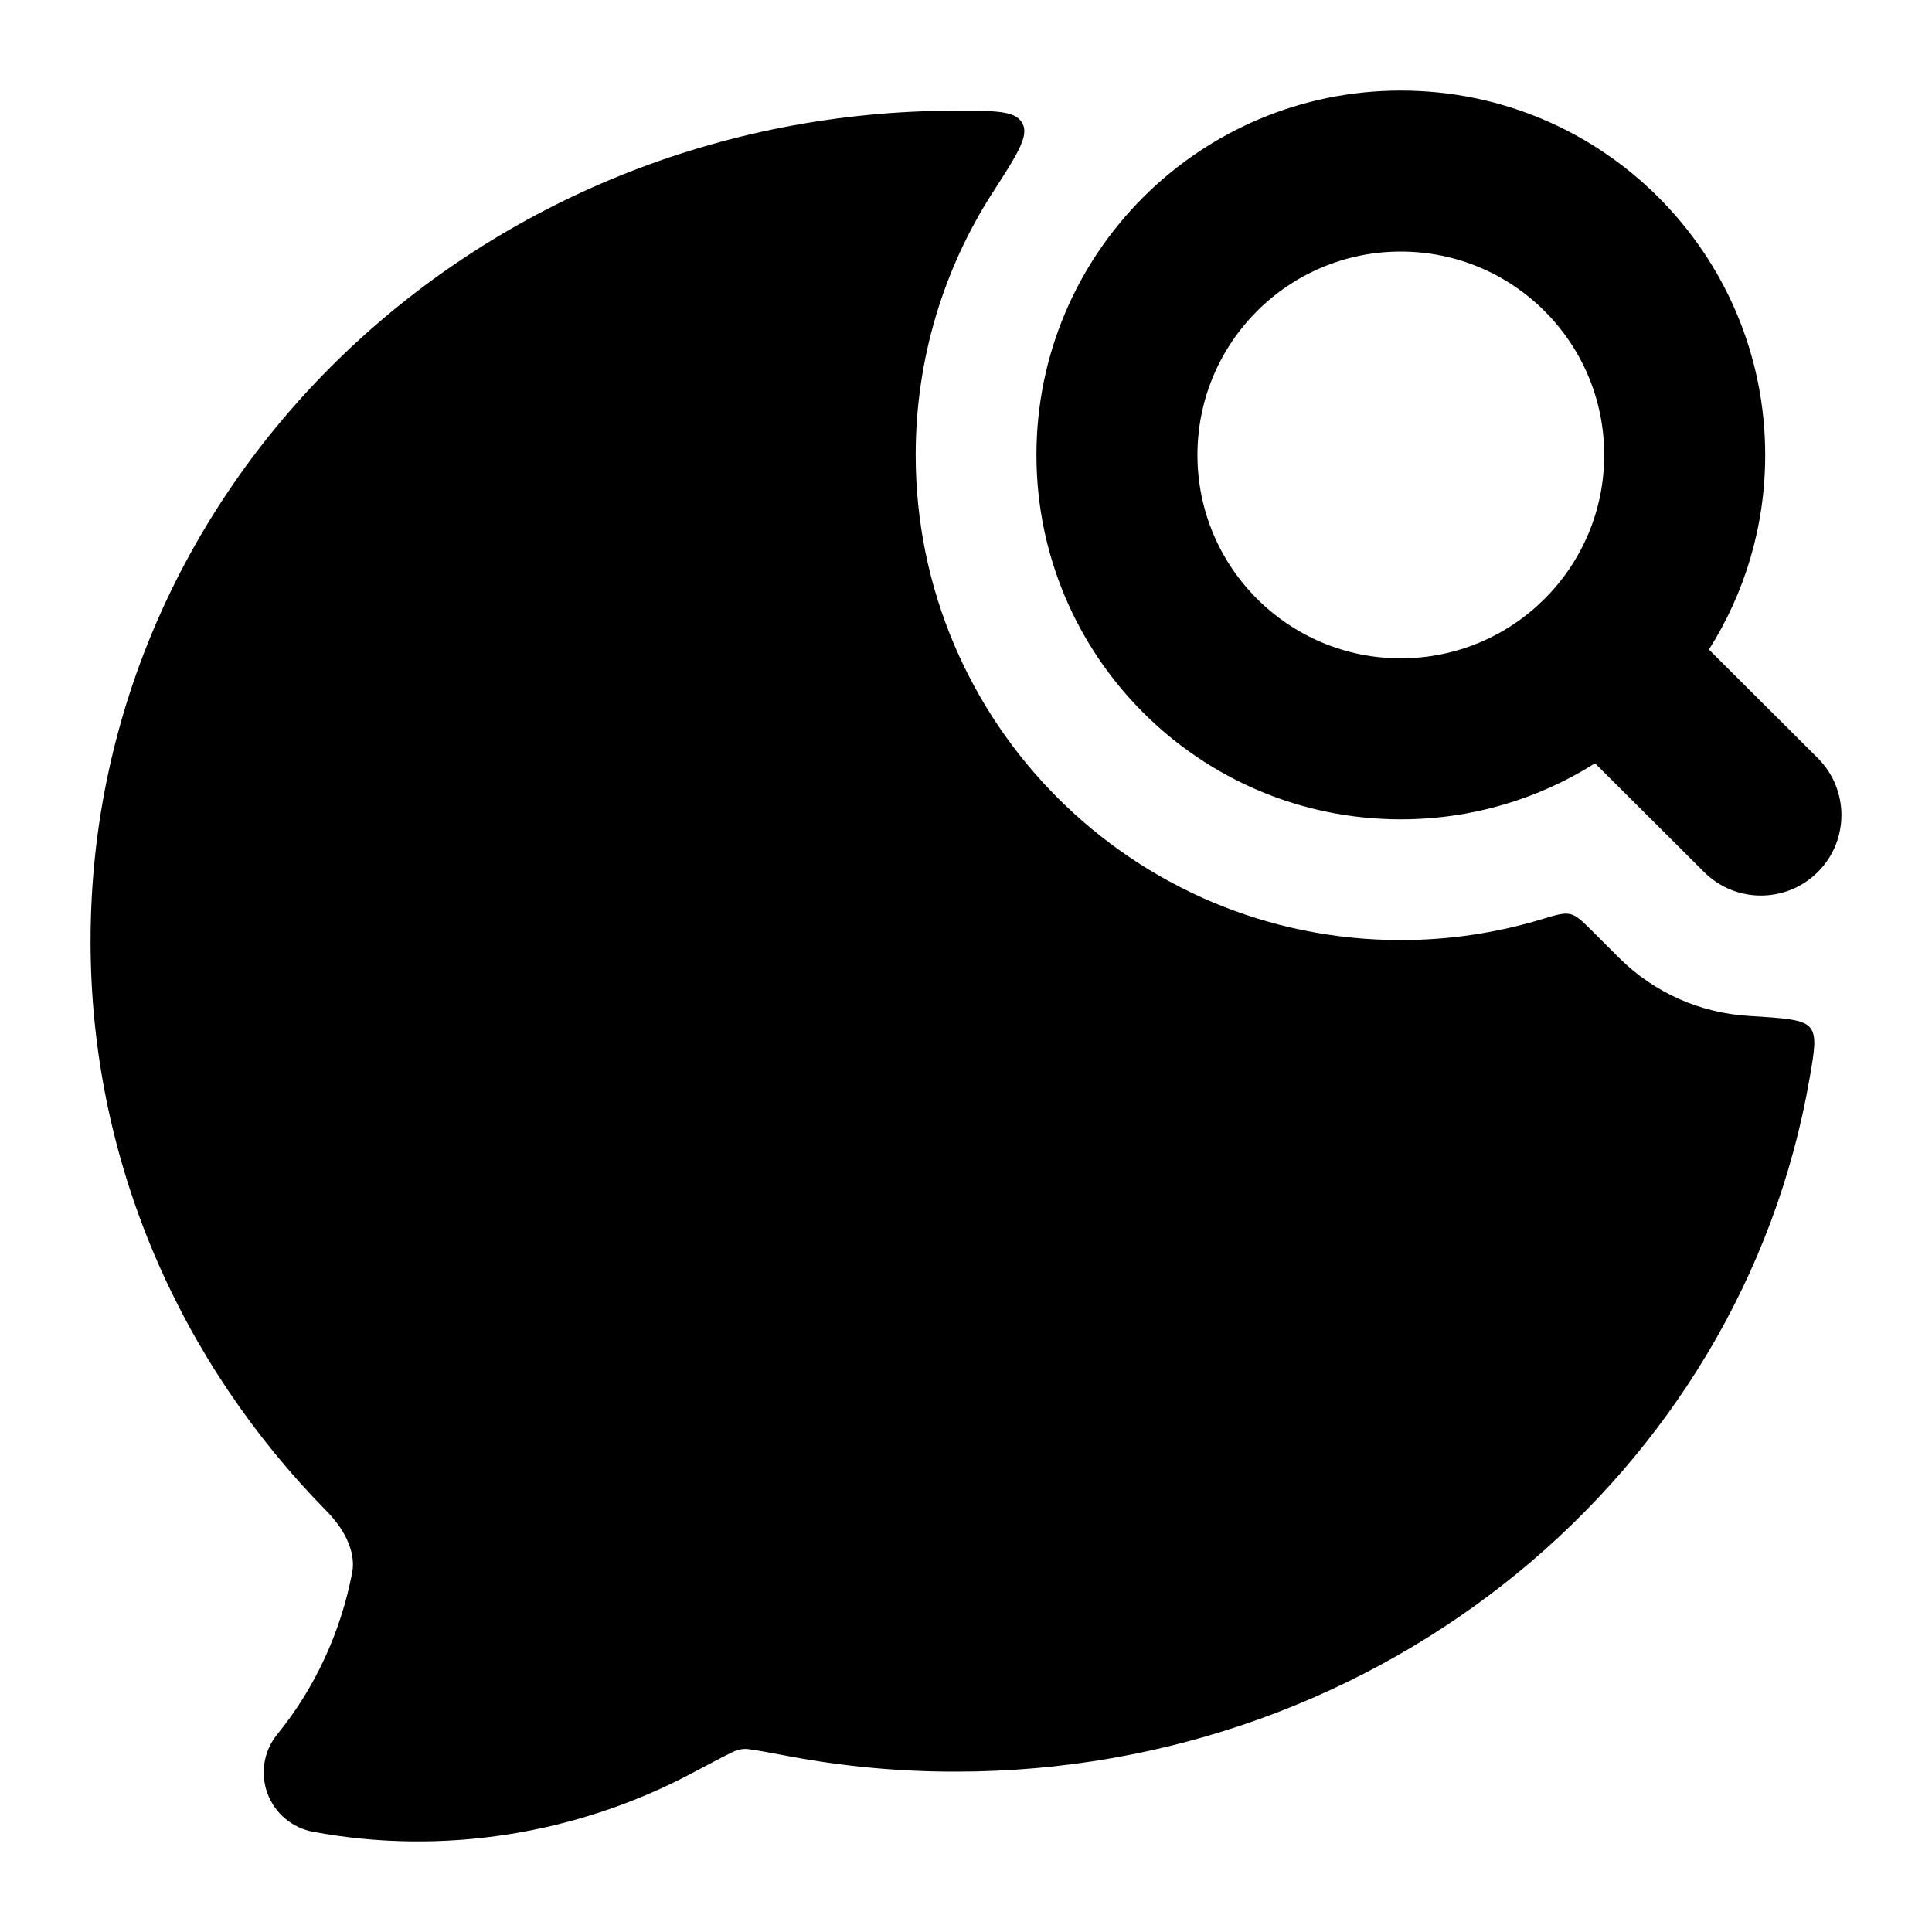 <svg width="24" height="24" viewBox="0 0 24 24" xmlns="http://www.w3.org/2000/svg">
    <path class="pr-icon-bulk-primary" fill-rule="evenodd" clip-rule="evenodd" d="M12.875 5.652C12.875 3.152 14.902 1.125 17.401 1.125C19.901 1.125 21.928 3.152 21.928 5.652C21.928 6.541 21.672 7.37 21.229 8.069L22.581 9.417C22.972 9.807 22.973 10.44 22.583 10.831C22.193 11.222 21.56 11.223 21.169 10.833L19.814 9.482C19.116 9.923 18.288 10.178 17.401 10.178C14.902 10.178 12.875 8.151 12.875 5.652ZM17.401 3.125C16.006 3.125 14.875 4.256 14.875 5.652C14.875 7.047 16.006 8.178 17.401 8.178C18.797 8.178 19.928 7.047 19.928 5.652C19.928 4.256 18.797 3.125 17.401 3.125Z" />
    <path class="pr-icon-bulk-secondary" d="M11.875 1.375C12.364 1.375 12.609 1.375 12.696 1.524C12.699 1.529 12.702 1.534 12.704 1.539C12.783 1.693 12.632 1.925 12.332 2.391C11.727 3.331 11.375 4.45 11.375 5.652C11.375 8.98 14.073 11.678 17.401 11.678C18.007 11.678 18.593 11.588 19.146 11.421C19.334 11.364 19.428 11.336 19.509 11.356C19.589 11.376 19.654 11.441 19.784 11.57L20.11 11.896C20.559 12.343 21.136 12.585 21.723 12.62C22.177 12.648 22.403 12.662 22.487 12.767C22.57 12.872 22.54 13.045 22.48 13.392C21.634 18.302 17.182 22.008 11.875 22.008C11.179 22.009 10.485 21.945 9.802 21.817C9.565 21.772 9.414 21.744 9.302 21.729C9.218 21.716 9.134 21.747 9.103 21.764C8.988 21.819 8.836 21.899 8.602 22.024C7.17 22.785 5.5 23.055 3.889 22.755C3.629 22.707 3.413 22.525 3.322 22.277C3.231 22.028 3.277 21.75 3.444 21.545C3.912 20.97 4.234 20.276 4.376 19.53C4.414 19.325 4.327 19.046 4.06 18.774C2.245 16.931 1.125 14.439 1.125 11.692C1.125 5.963 5.97 1.375 11.875 1.375Z" />
    <path class="pr-icon-bulk-primary" fill-rule="evenodd" clip-rule="evenodd" d="M6.875 12.125C6.875 11.573 7.323 11.125 7.875 11.125H7.884C8.436 11.125 8.884 11.573 8.884 12.125C8.884 12.677 8.436 13.125 7.884 13.125H7.875C7.323 13.125 6.875 12.677 6.875 12.125ZM10.87 12.125C10.87 11.573 11.318 11.125 11.87 11.125H11.88C12.432 11.125 12.88 11.573 12.88 12.125C12.88 12.677 12.432 13.125 11.88 13.125H11.87C11.318 13.125 10.87 12.677 10.87 12.125Z" />
</svg>
